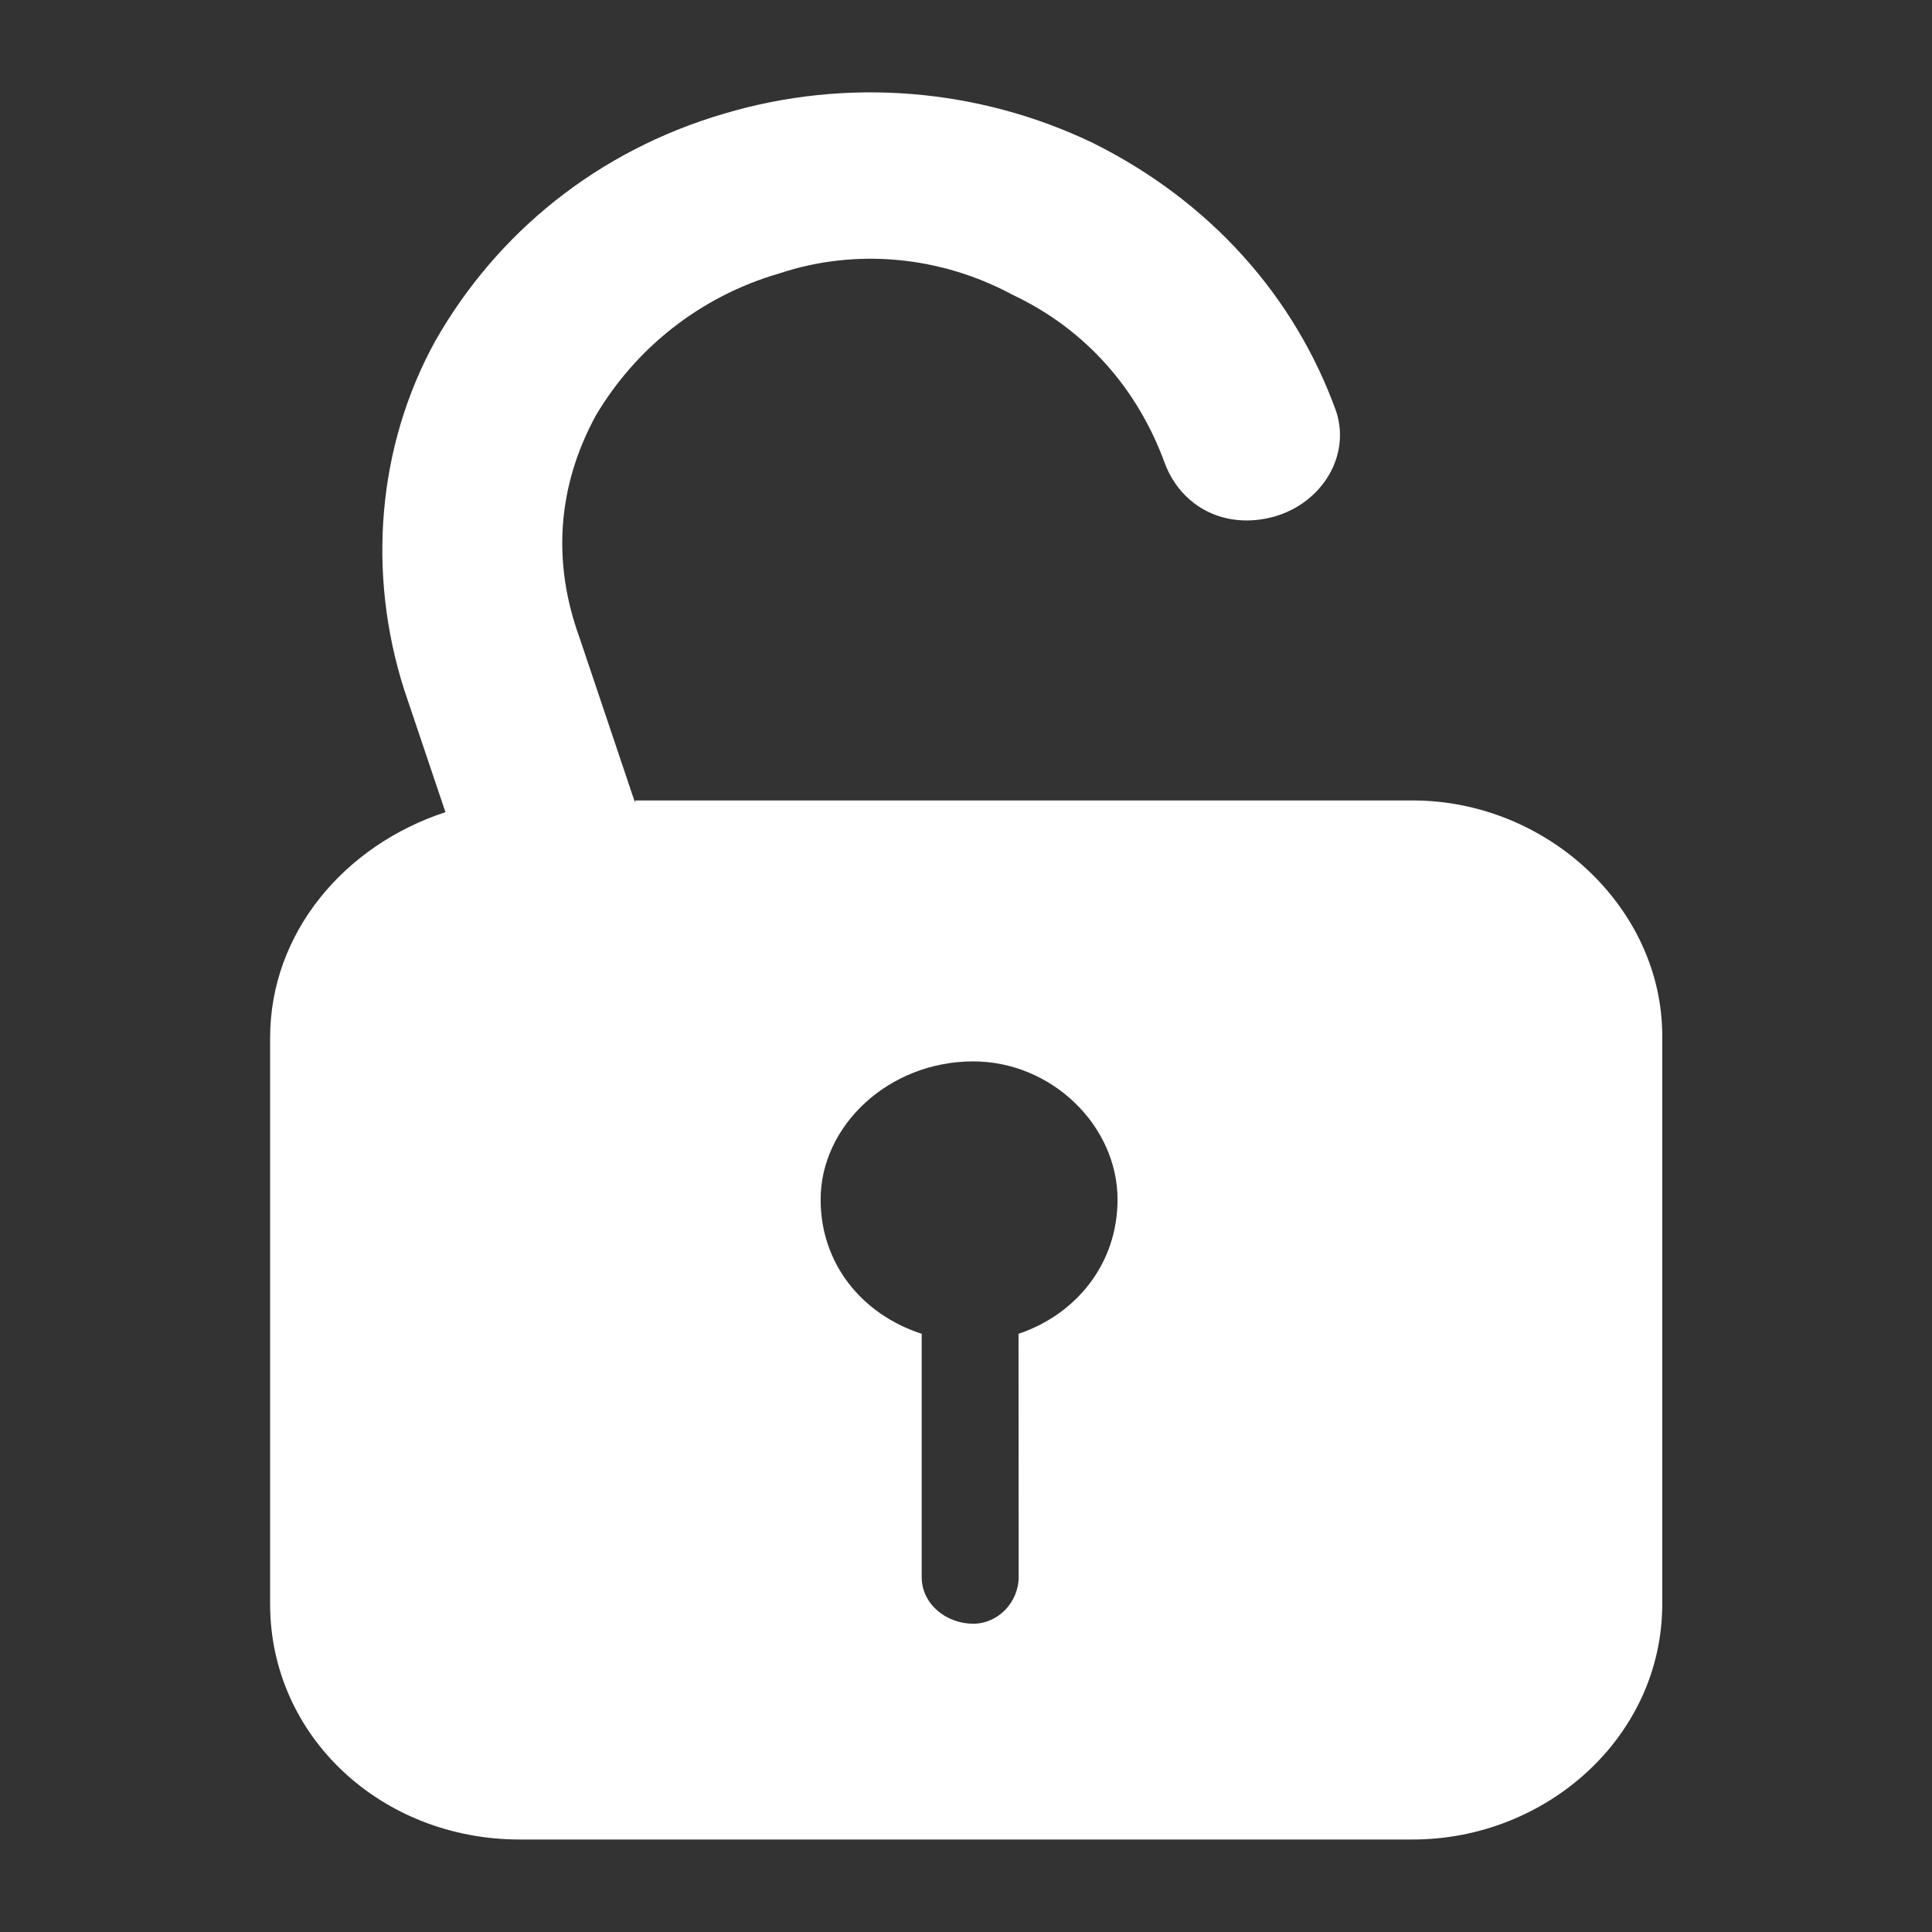 <svg viewBox="0 0 16 16" xmlns="http://www.w3.org/2000/svg"><rect x="0" y="0" width="16" height="16" fill="#333333" stroke="none"/><path d="m5.259 6.647-.461-1.37c-.222-.612-.188-1.241.137-1.837.325-.548.854-.983 1.52-1.176.632-.21 1.332-.145 1.93.177.615.29 1.042.79 1.264 1.402.137.354.495.548.905.435.393-.113.632-.5.512-.87-.342-.951-1.042-1.74-2.015-2.224-.939-.451-2.032-.548-3.057-.242-1.042.306-1.879.983-2.391 1.885-.478.87-.564 1.918-.256 2.884l.342 1.015c-.837.274-1.452.999-1.452 1.869v4.689c0 1.096.922 1.95 2.067 1.95h7.395c1.11 0 2.067-.854 2.067-1.95l-0-4.705c0-1.063-.956-1.95-2.067-1.95h-6.439zm3.177 6.413c0 .21-.171.387-.376.387-.222 0-.427-.161-.427-.387l-0-2.014c-.495-.161-.837-.58-.837-1.112 0-.612.564-1.144 1.264-1.144.649 0 1.195.532 1.195 1.144 0 .532-.342.951-.82 1.112z" fill="#fff" stroke-width=".014"/></svg>